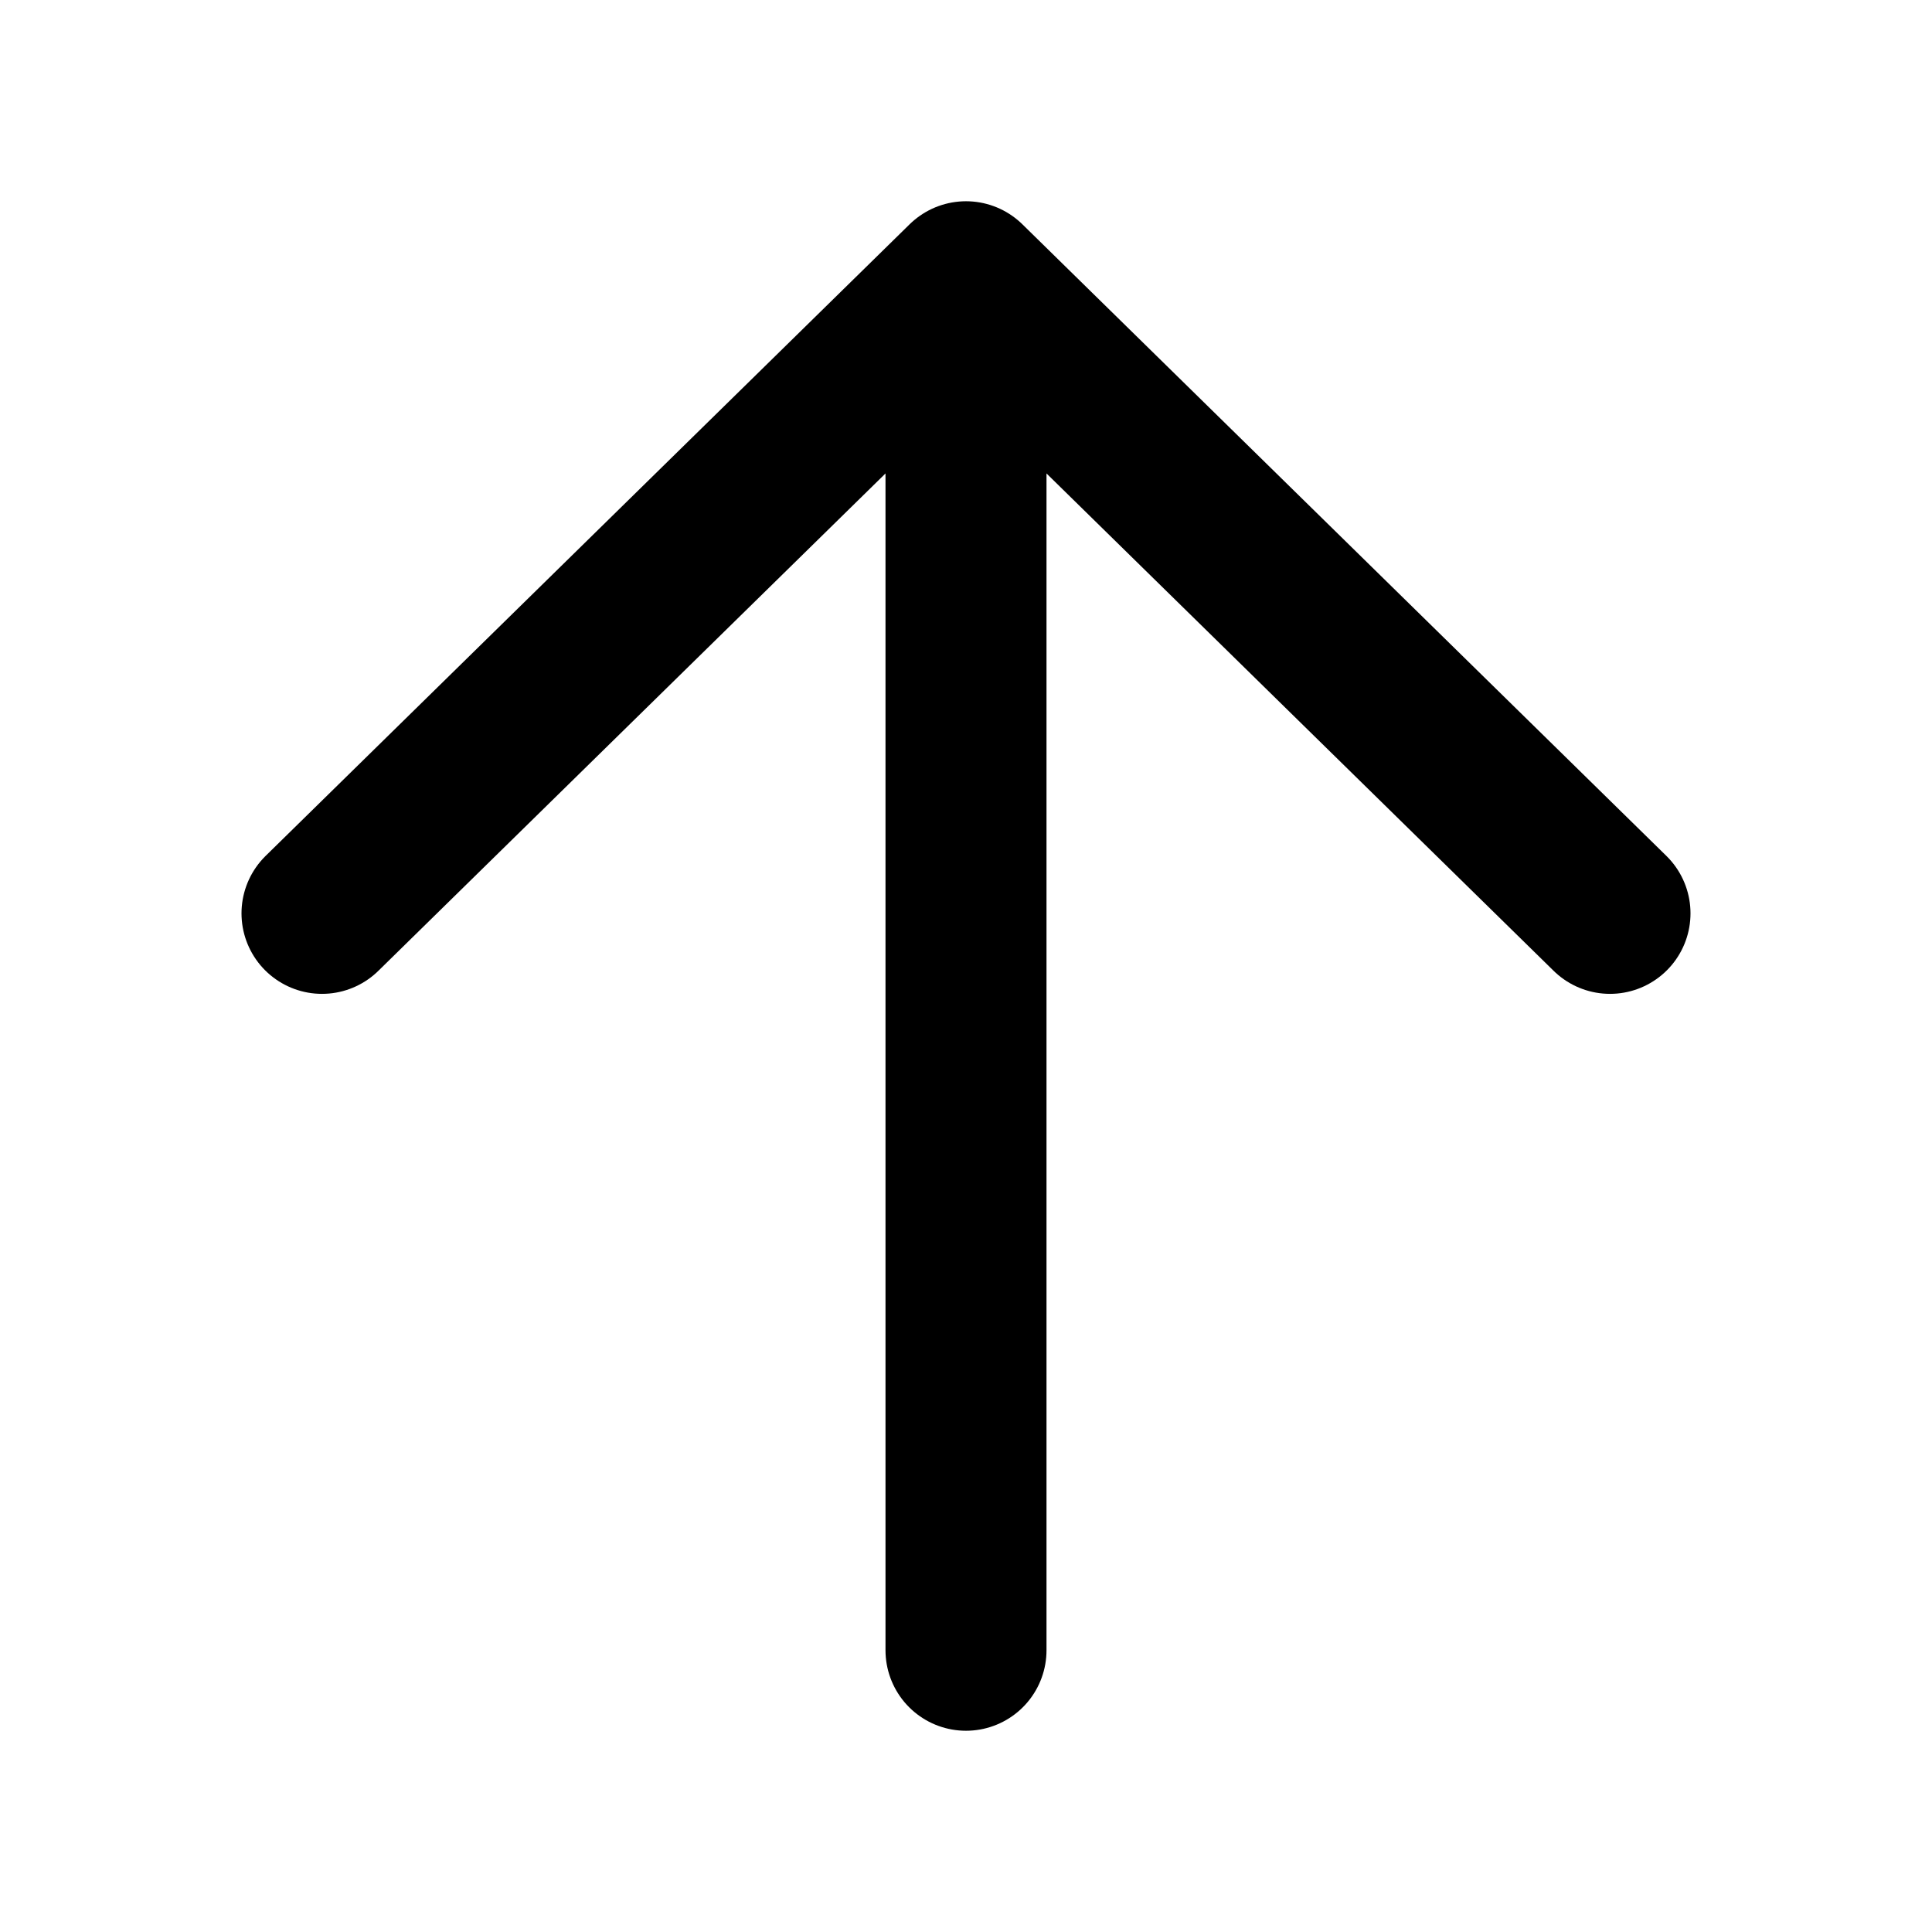 <svg width="24" height="24" viewBox="0 0 24 24" fill="none" xmlns="http://www.w3.org/2000/svg">
<path d="M4 11.346L12 3.5L20 11.346M12 4.59V20.5" stroke="black" stroke-width="2" stroke-linecap="round" stroke-linejoin="round"/>
</svg>
